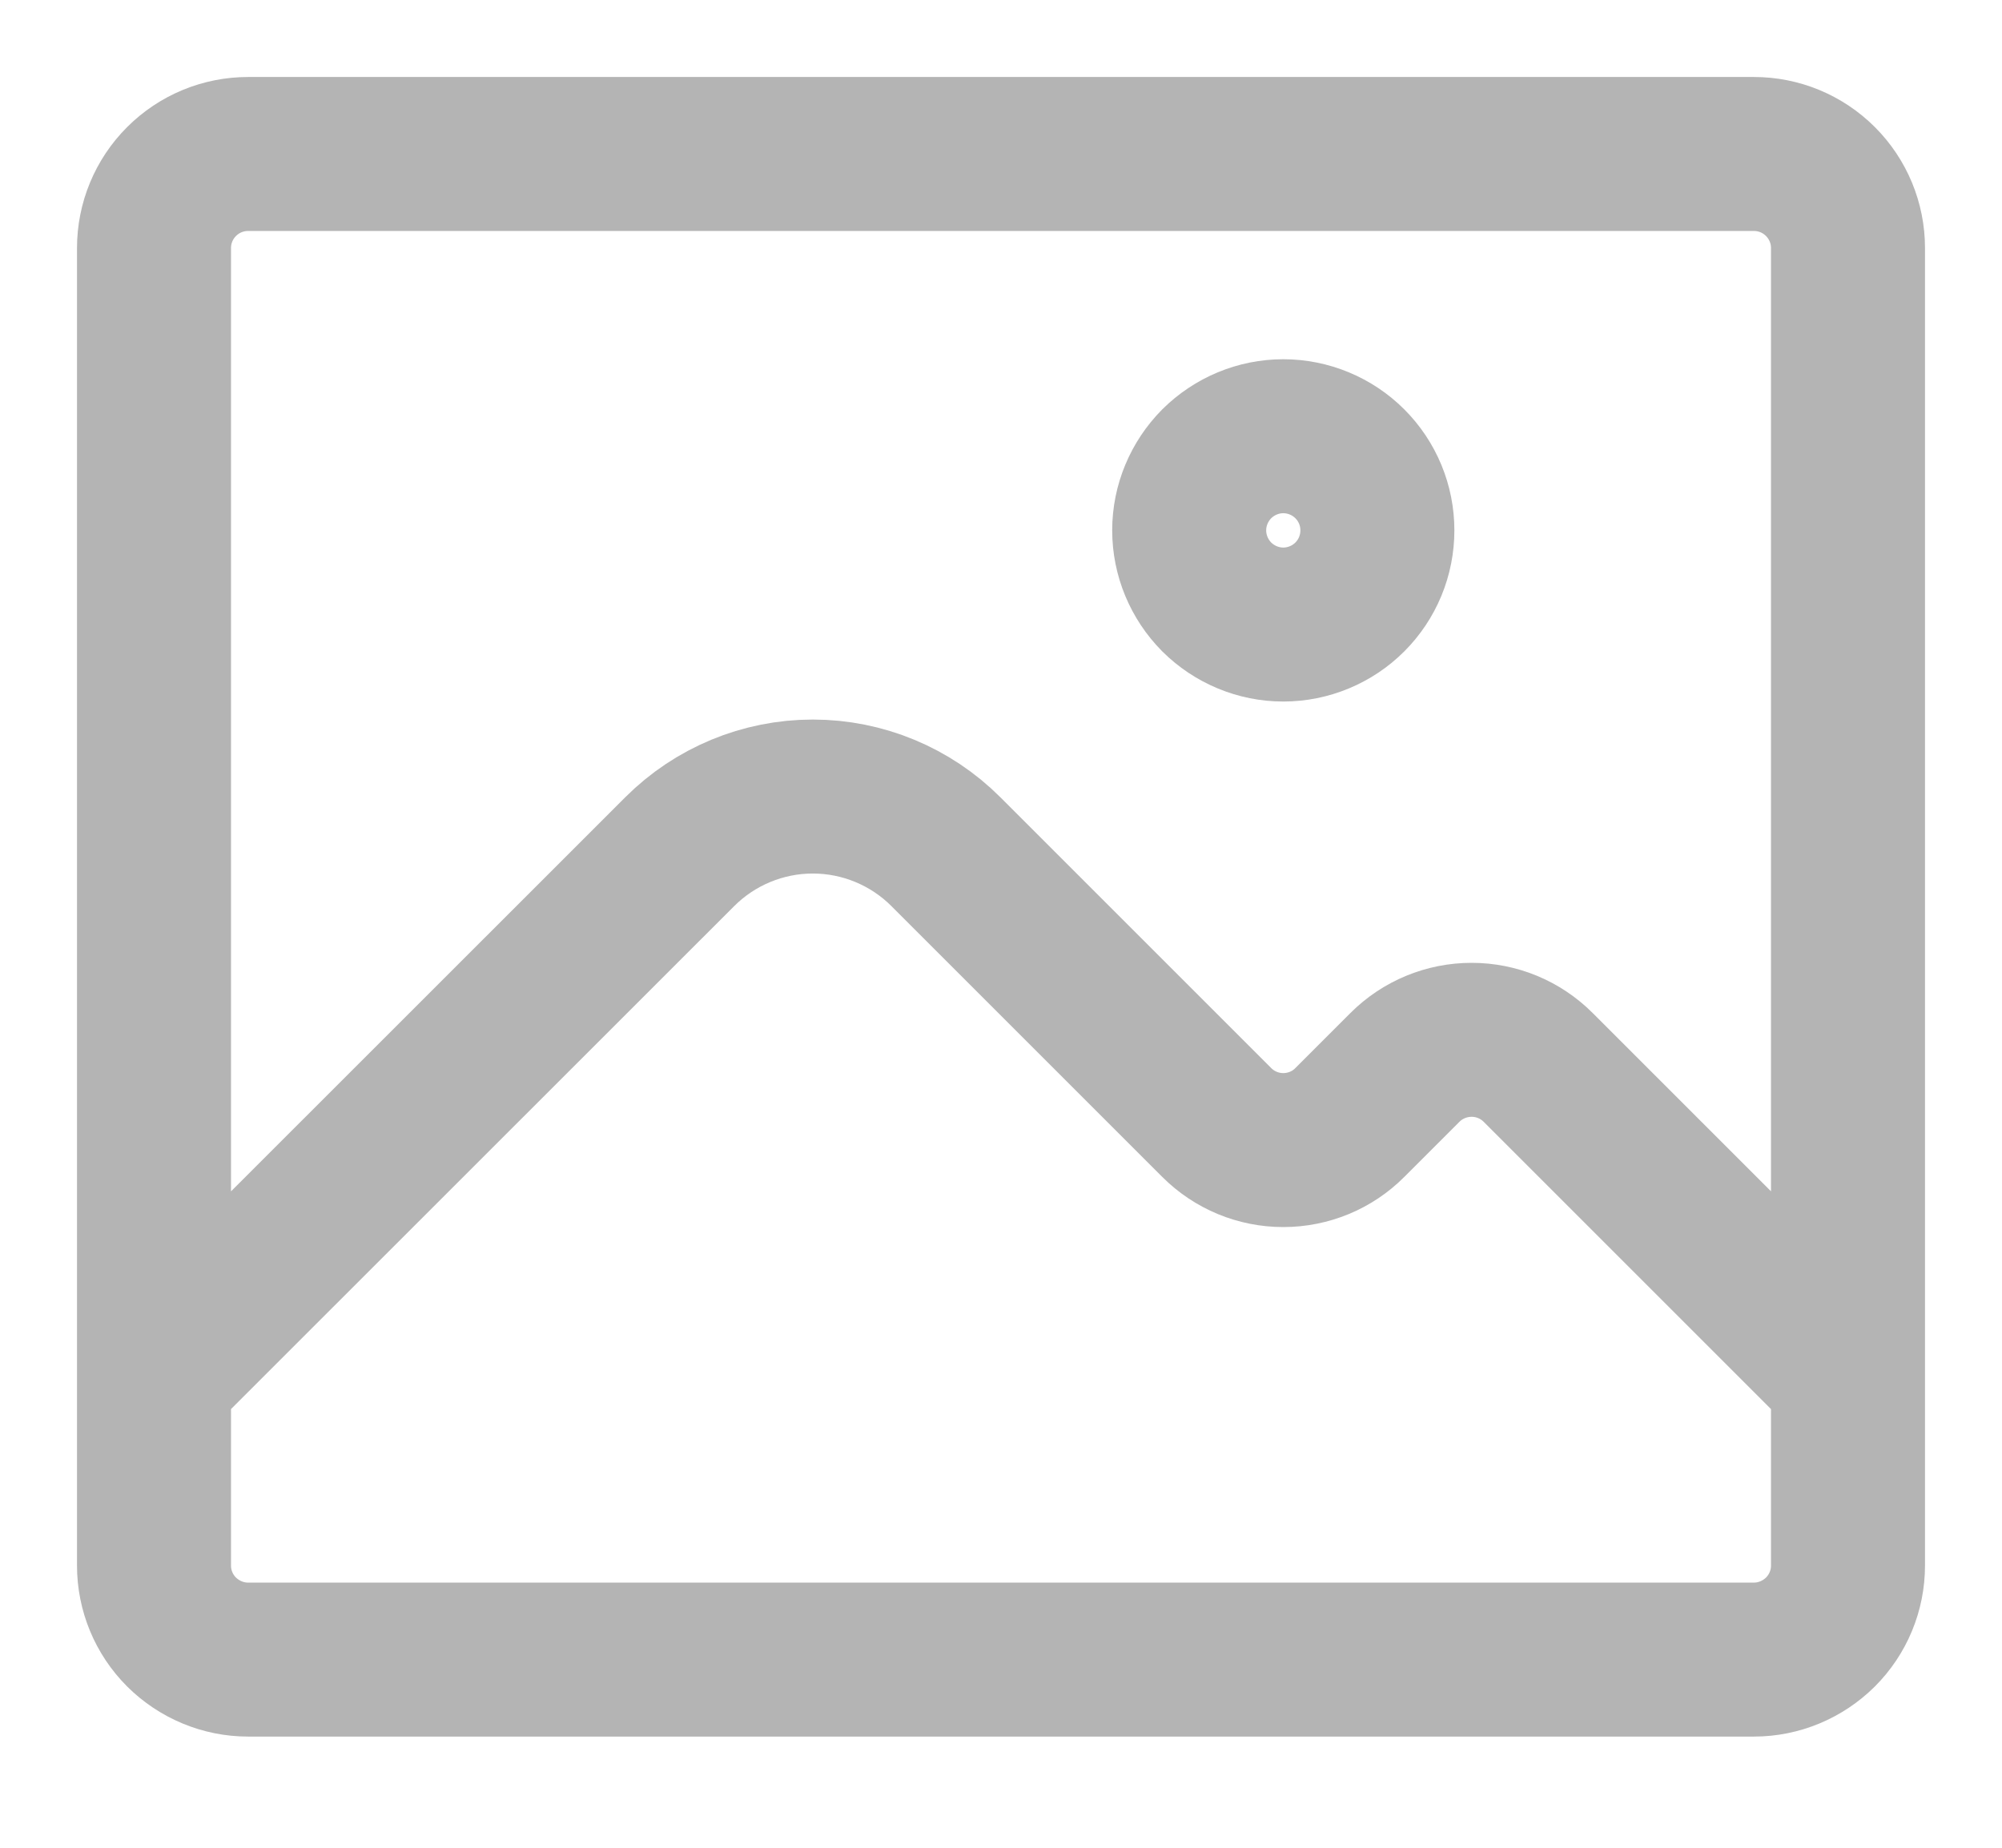 <svg width="13" height="12" viewBox="0 0 13 12" fill="none" xmlns="http://www.w3.org/2000/svg">
<path d="M12 8.944L9.988 6.932C9.873 6.817 9.718 6.753 9.556 6.753C9.394 6.753 9.238 6.817 9.123 6.932L8.765 7.29C8.651 7.405 8.495 7.469 8.333 7.469C8.171 7.469 8.016 7.405 7.901 7.29L6.142 5.531C5.913 5.302 5.602 5.173 5.278 5.173C4.954 5.173 4.643 5.302 4.414 5.531L1 8.944M12 1.611V10.167C12 10.329 11.936 10.484 11.821 10.599C11.706 10.713 11.551 10.778 11.389 10.778H1.611C1.449 10.778 1.294 10.713 1.179 10.599C1.064 10.484 1 10.329 1 10.167V1.611C1 1.449 1.064 1.294 1.179 1.179C1.294 1.064 1.449 1 1.611 1H11.389C11.551 1 11.706 1.064 11.821 1.179C11.936 1.294 12 1.449 12 1.611ZM8.944 3.444C8.944 3.607 8.88 3.762 8.765 3.877C8.651 3.991 8.495 4.056 8.333 4.056C8.171 4.056 8.016 3.991 7.901 3.877C7.787 3.762 7.722 3.607 7.722 3.444C7.722 3.282 7.787 3.127 7.901 3.012C8.016 2.898 8.171 2.833 8.333 2.833C8.495 2.833 8.651 2.898 8.765 3.012C8.88 3.127 8.944 3.282 8.944 3.444Z" stroke="#B4B4B4" stroke-linecap="round" stroke-linejoin="round"/>
</svg>
